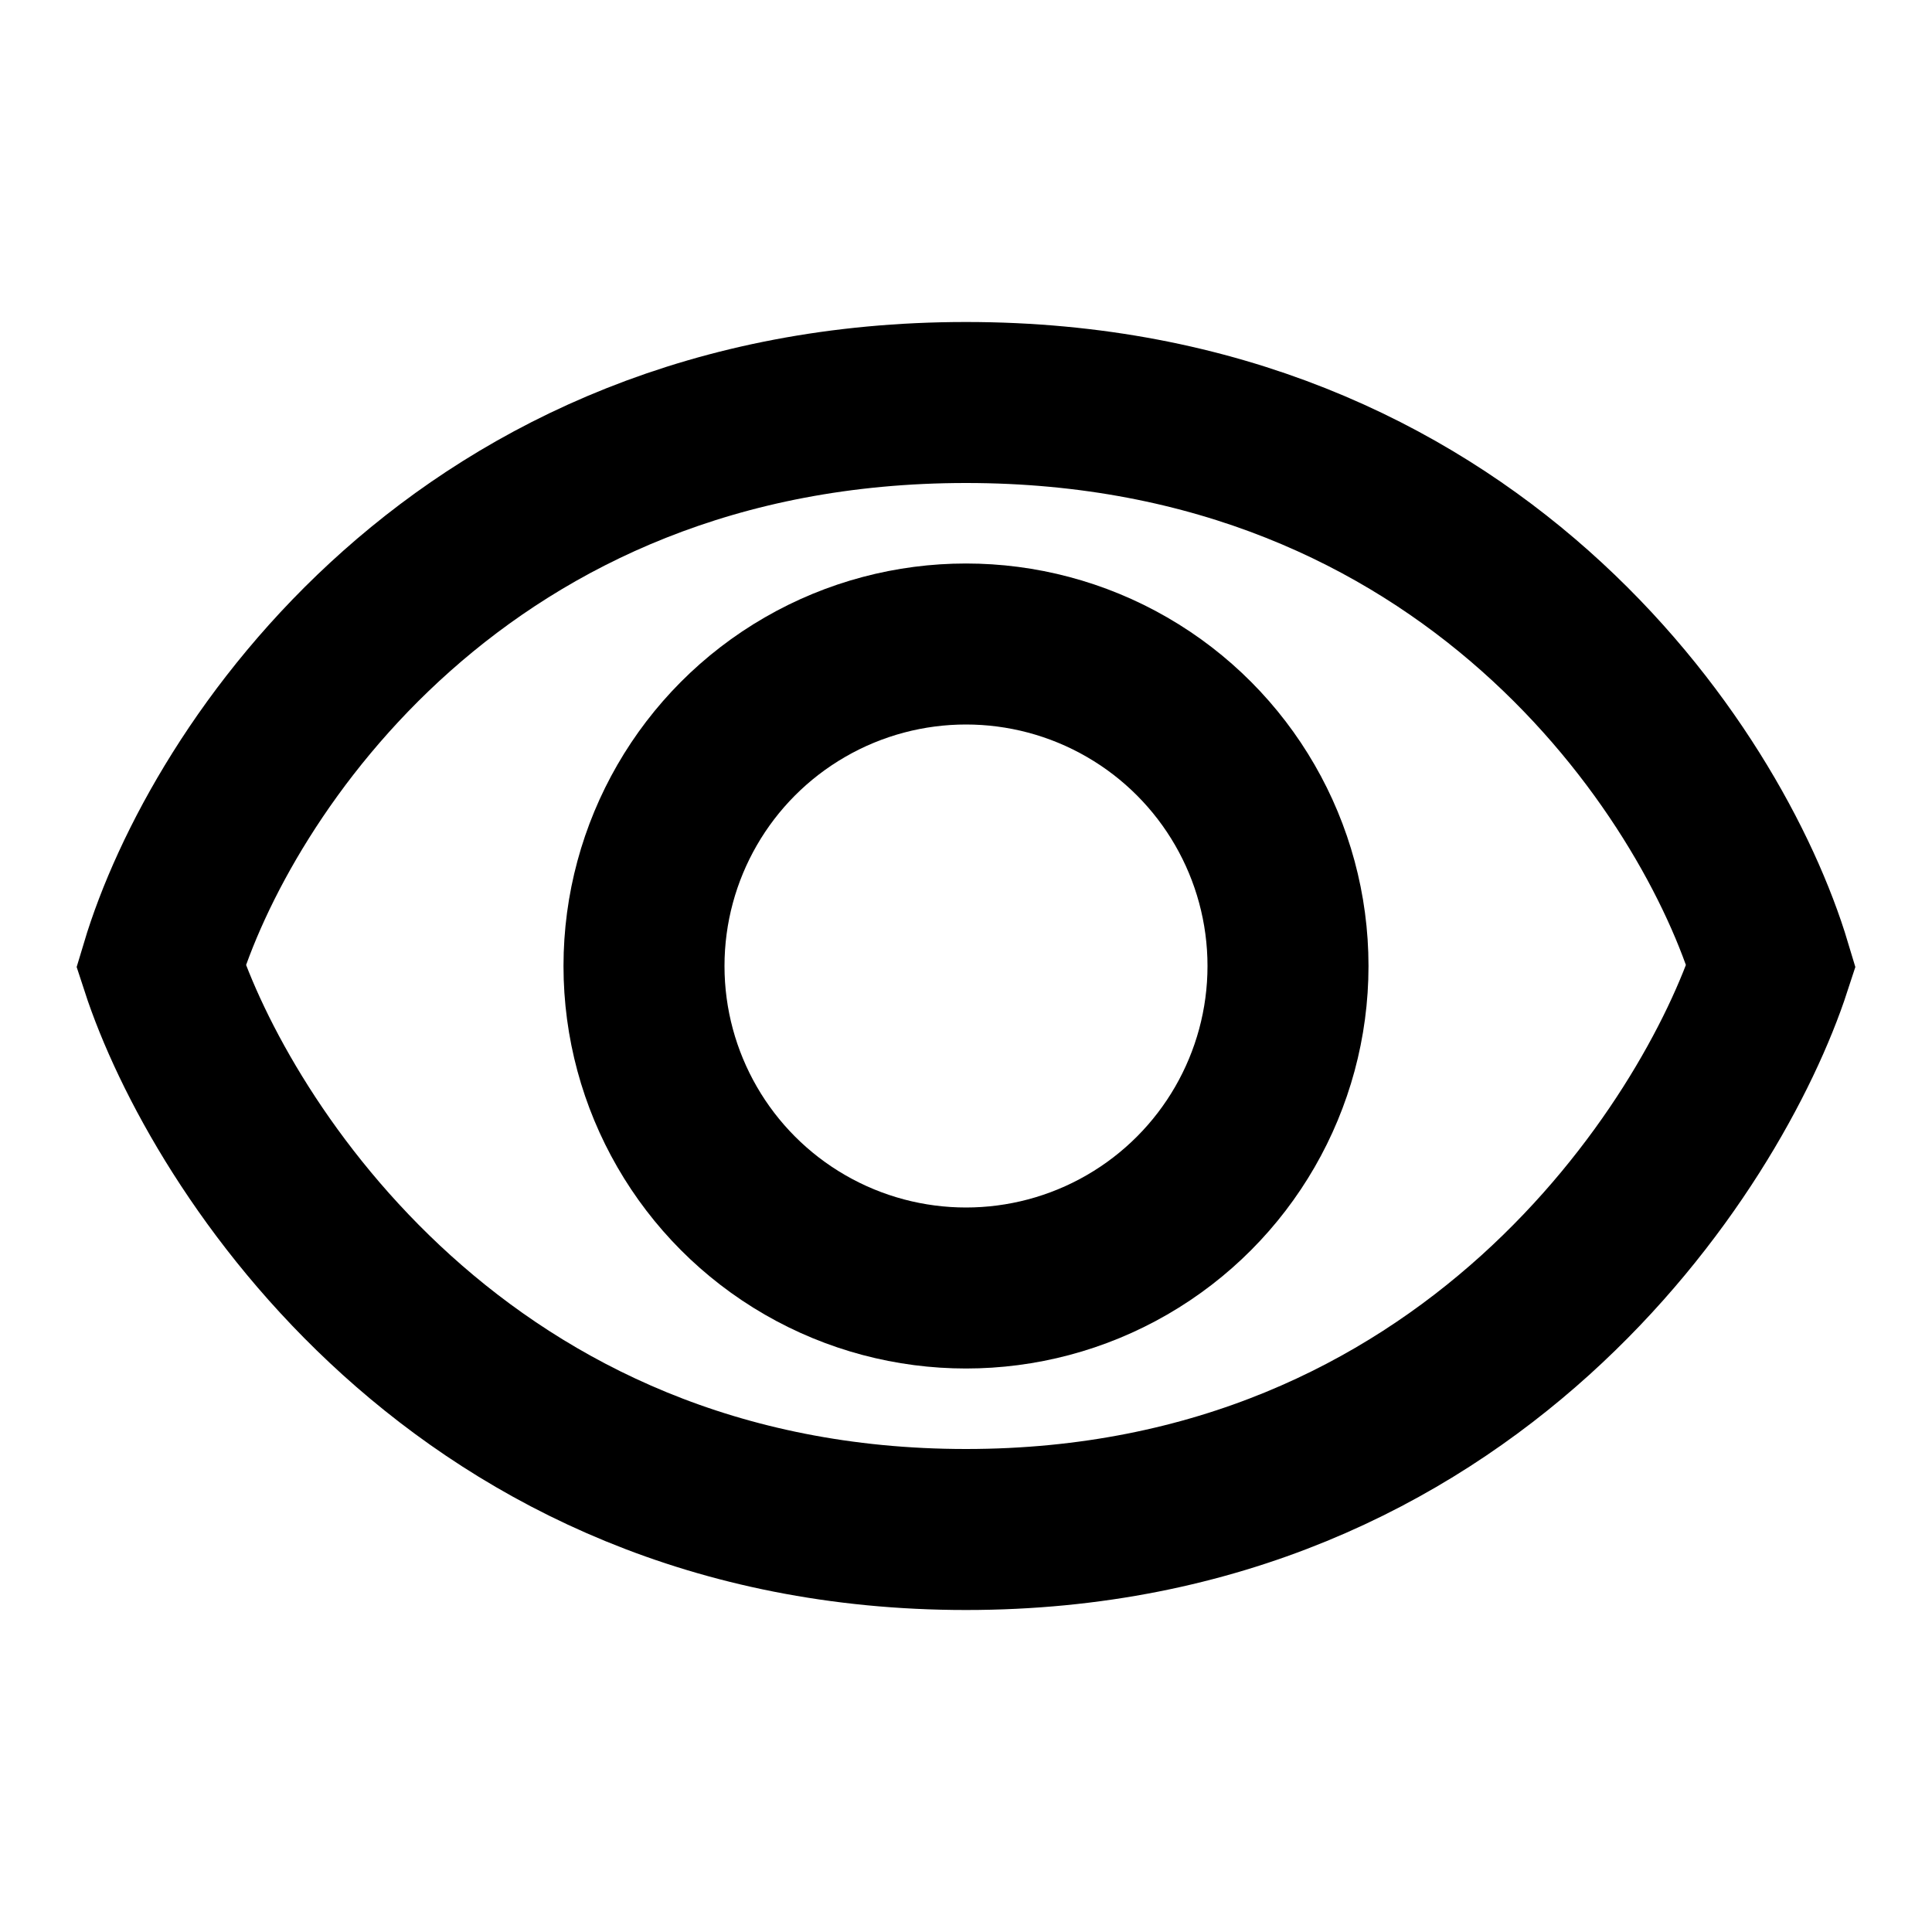 <svg width="24" height="24" viewBox="0 0 24 24" fill="none" xmlns="http://www.w3.org/2000/svg">
<circle cx="12" cy="12" r="4" stroke="currentColor" stroke-width="2"/>
<path d="M12 5C5.75 5 2.729 9.569 2 12C2.729 14.236 5.75 19 12 19C18.25 19 21.271 14.236 22 12C21.271 9.569 18.25 5 12 5Z" stroke="currentColor" stroke-width="2"/>
</svg>
